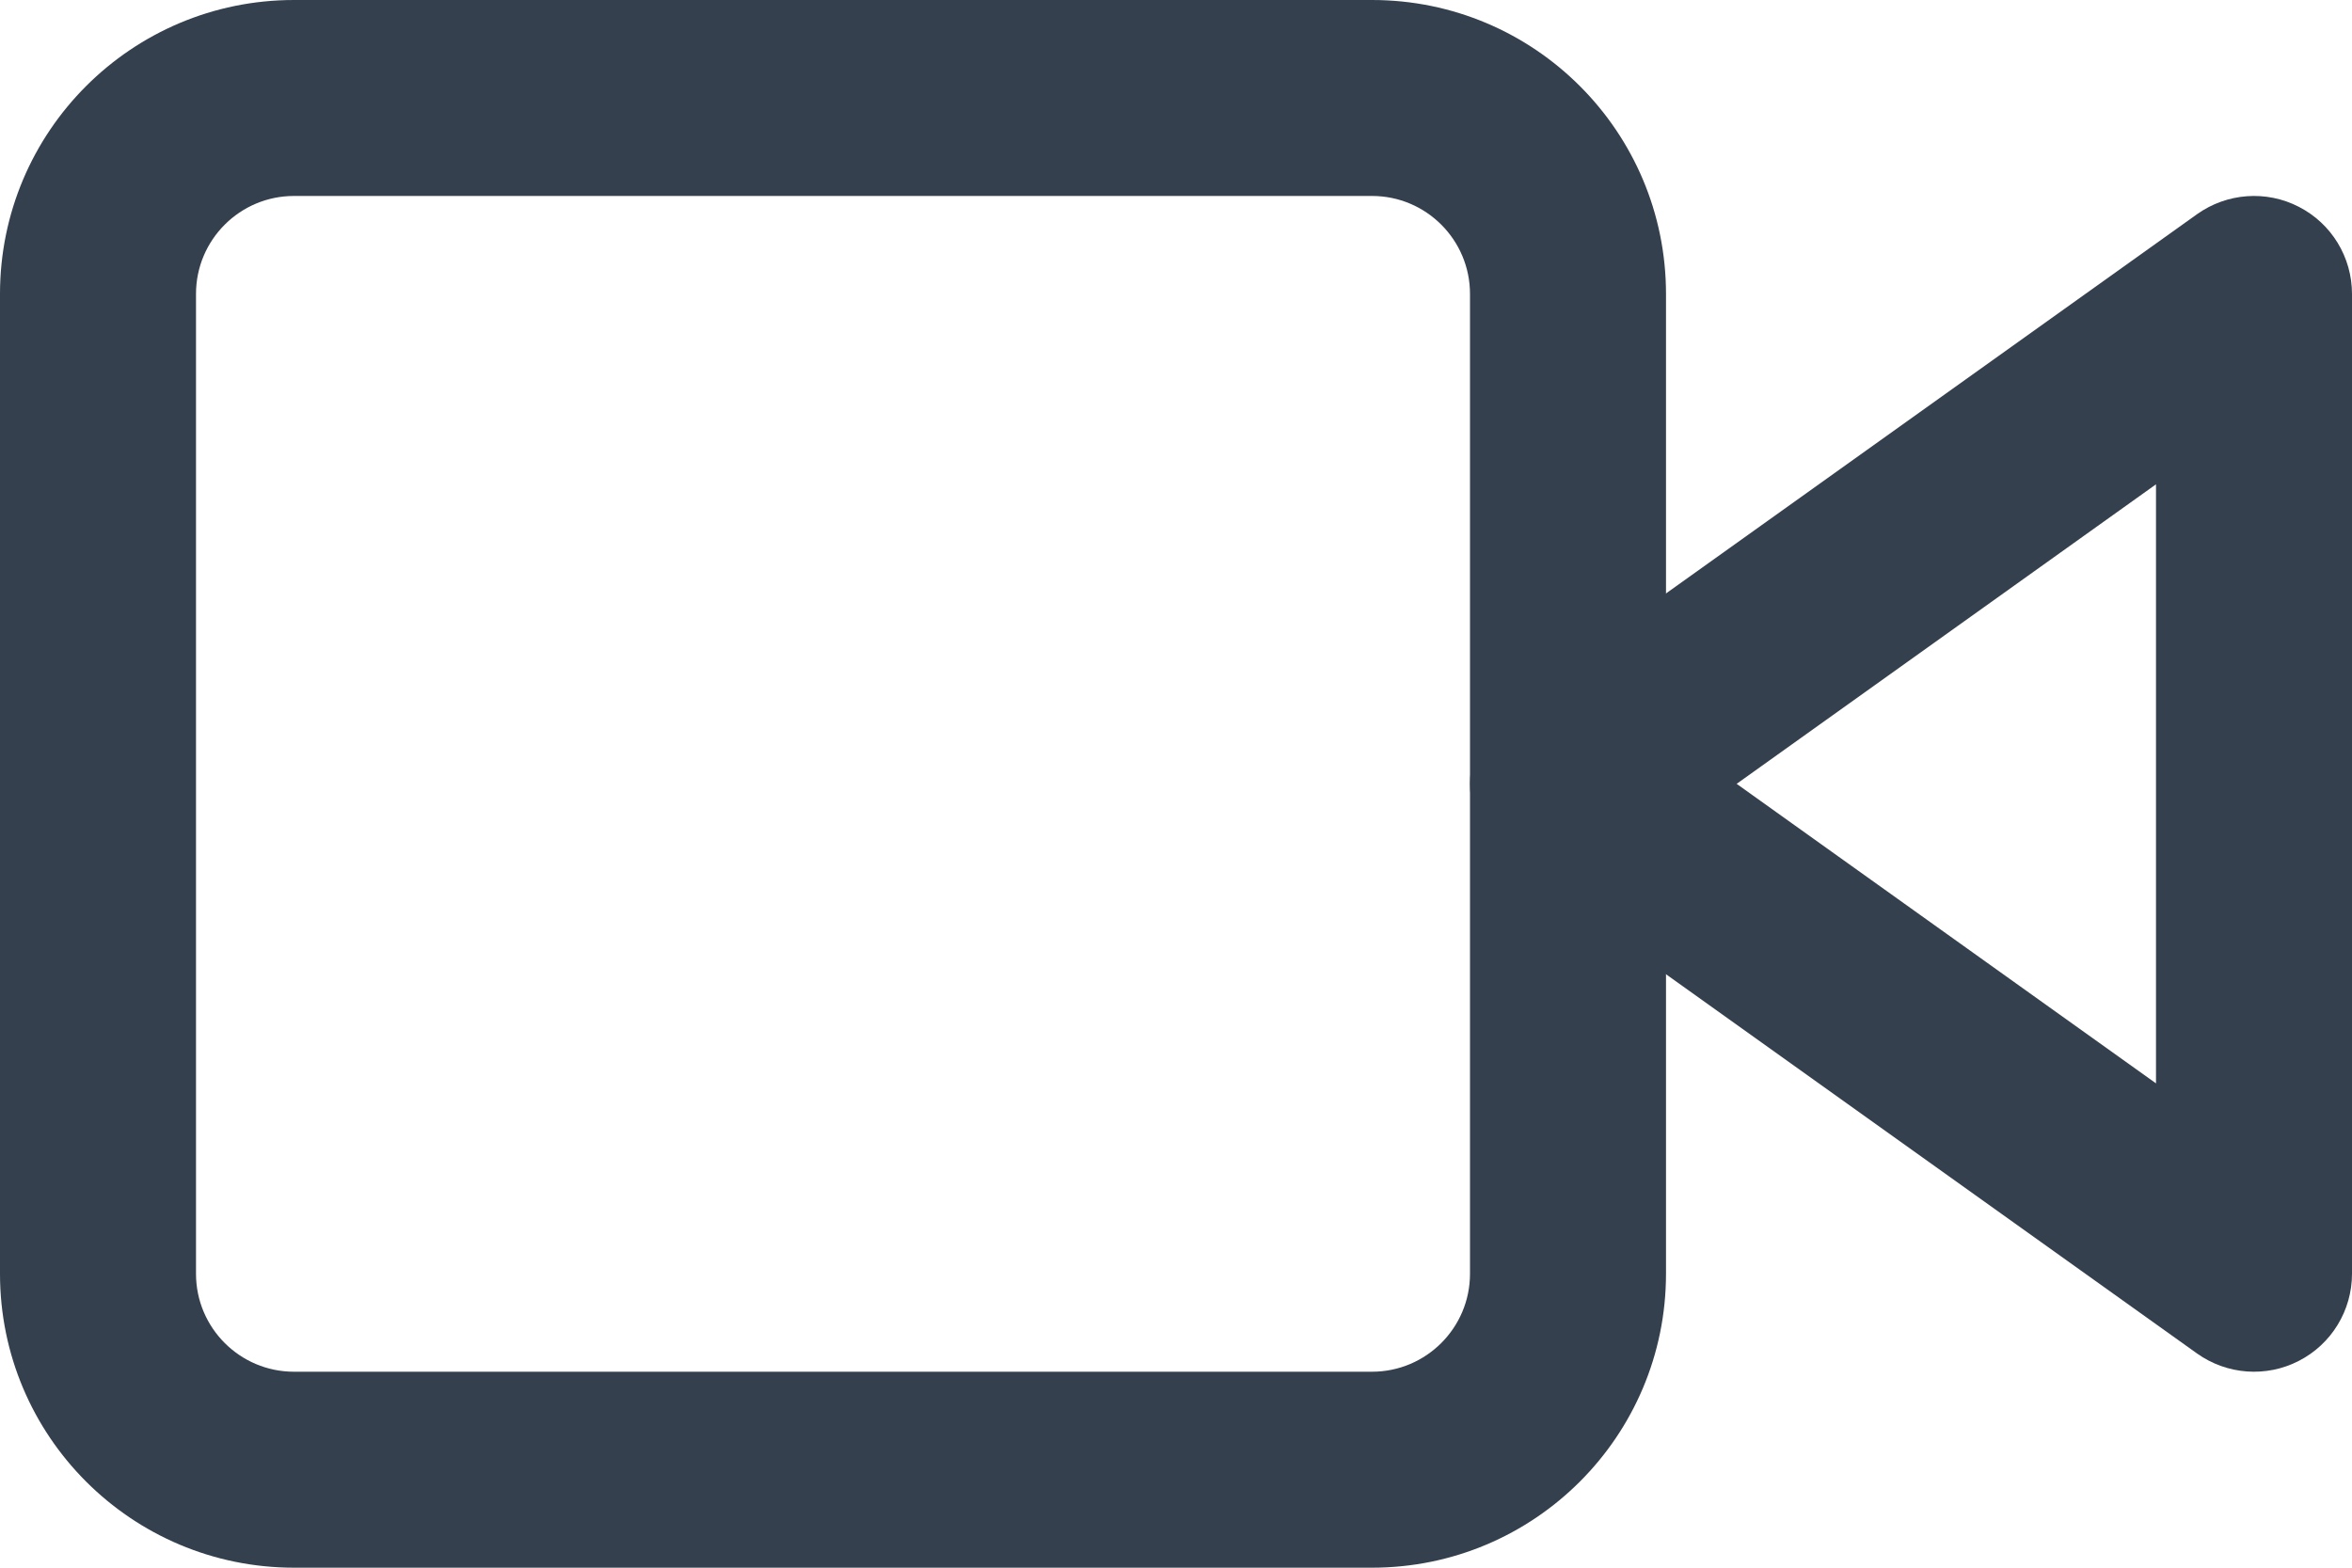 <svg width="24" height="16" viewBox="0 0 24 16" fill="none" xmlns="http://www.w3.org/2000/svg">
<path fill-rule="evenodd" clip-rule="evenodd" d="M23.458 2.111C23.791 2.282 24 2.625 24 3V13C24 13.375 23.791 13.718 23.458 13.889C23.125 14.061 22.724 14.031 22.419 13.814L15.419 8.814C15.156 8.626 15 8.323 15 8C15 7.677 15.156 7.374 15.419 7.186L22.419 2.186C22.724 1.969 23.125 1.939 23.458 2.111ZM17.721 8L22 11.057V4.943L17.721 8Z" fill="#34404D"/>
<path fill-rule="evenodd" clip-rule="evenodd" d="M3 2C2.448 2 2 2.448 2 3V13C2 13.552 2.448 14 3 14H14C14.552 14 15 13.552 15 13V3C15 2.448 14.552 2 14 2H3ZM0 3C0 1.343 1.343 0 3 0H14C15.657 0 17 1.343 17 3V13C17 14.657 15.657 16 14 16H3C1.343 16 0 14.657 0 13V3Z" fill="#34404D"/>
</svg>
